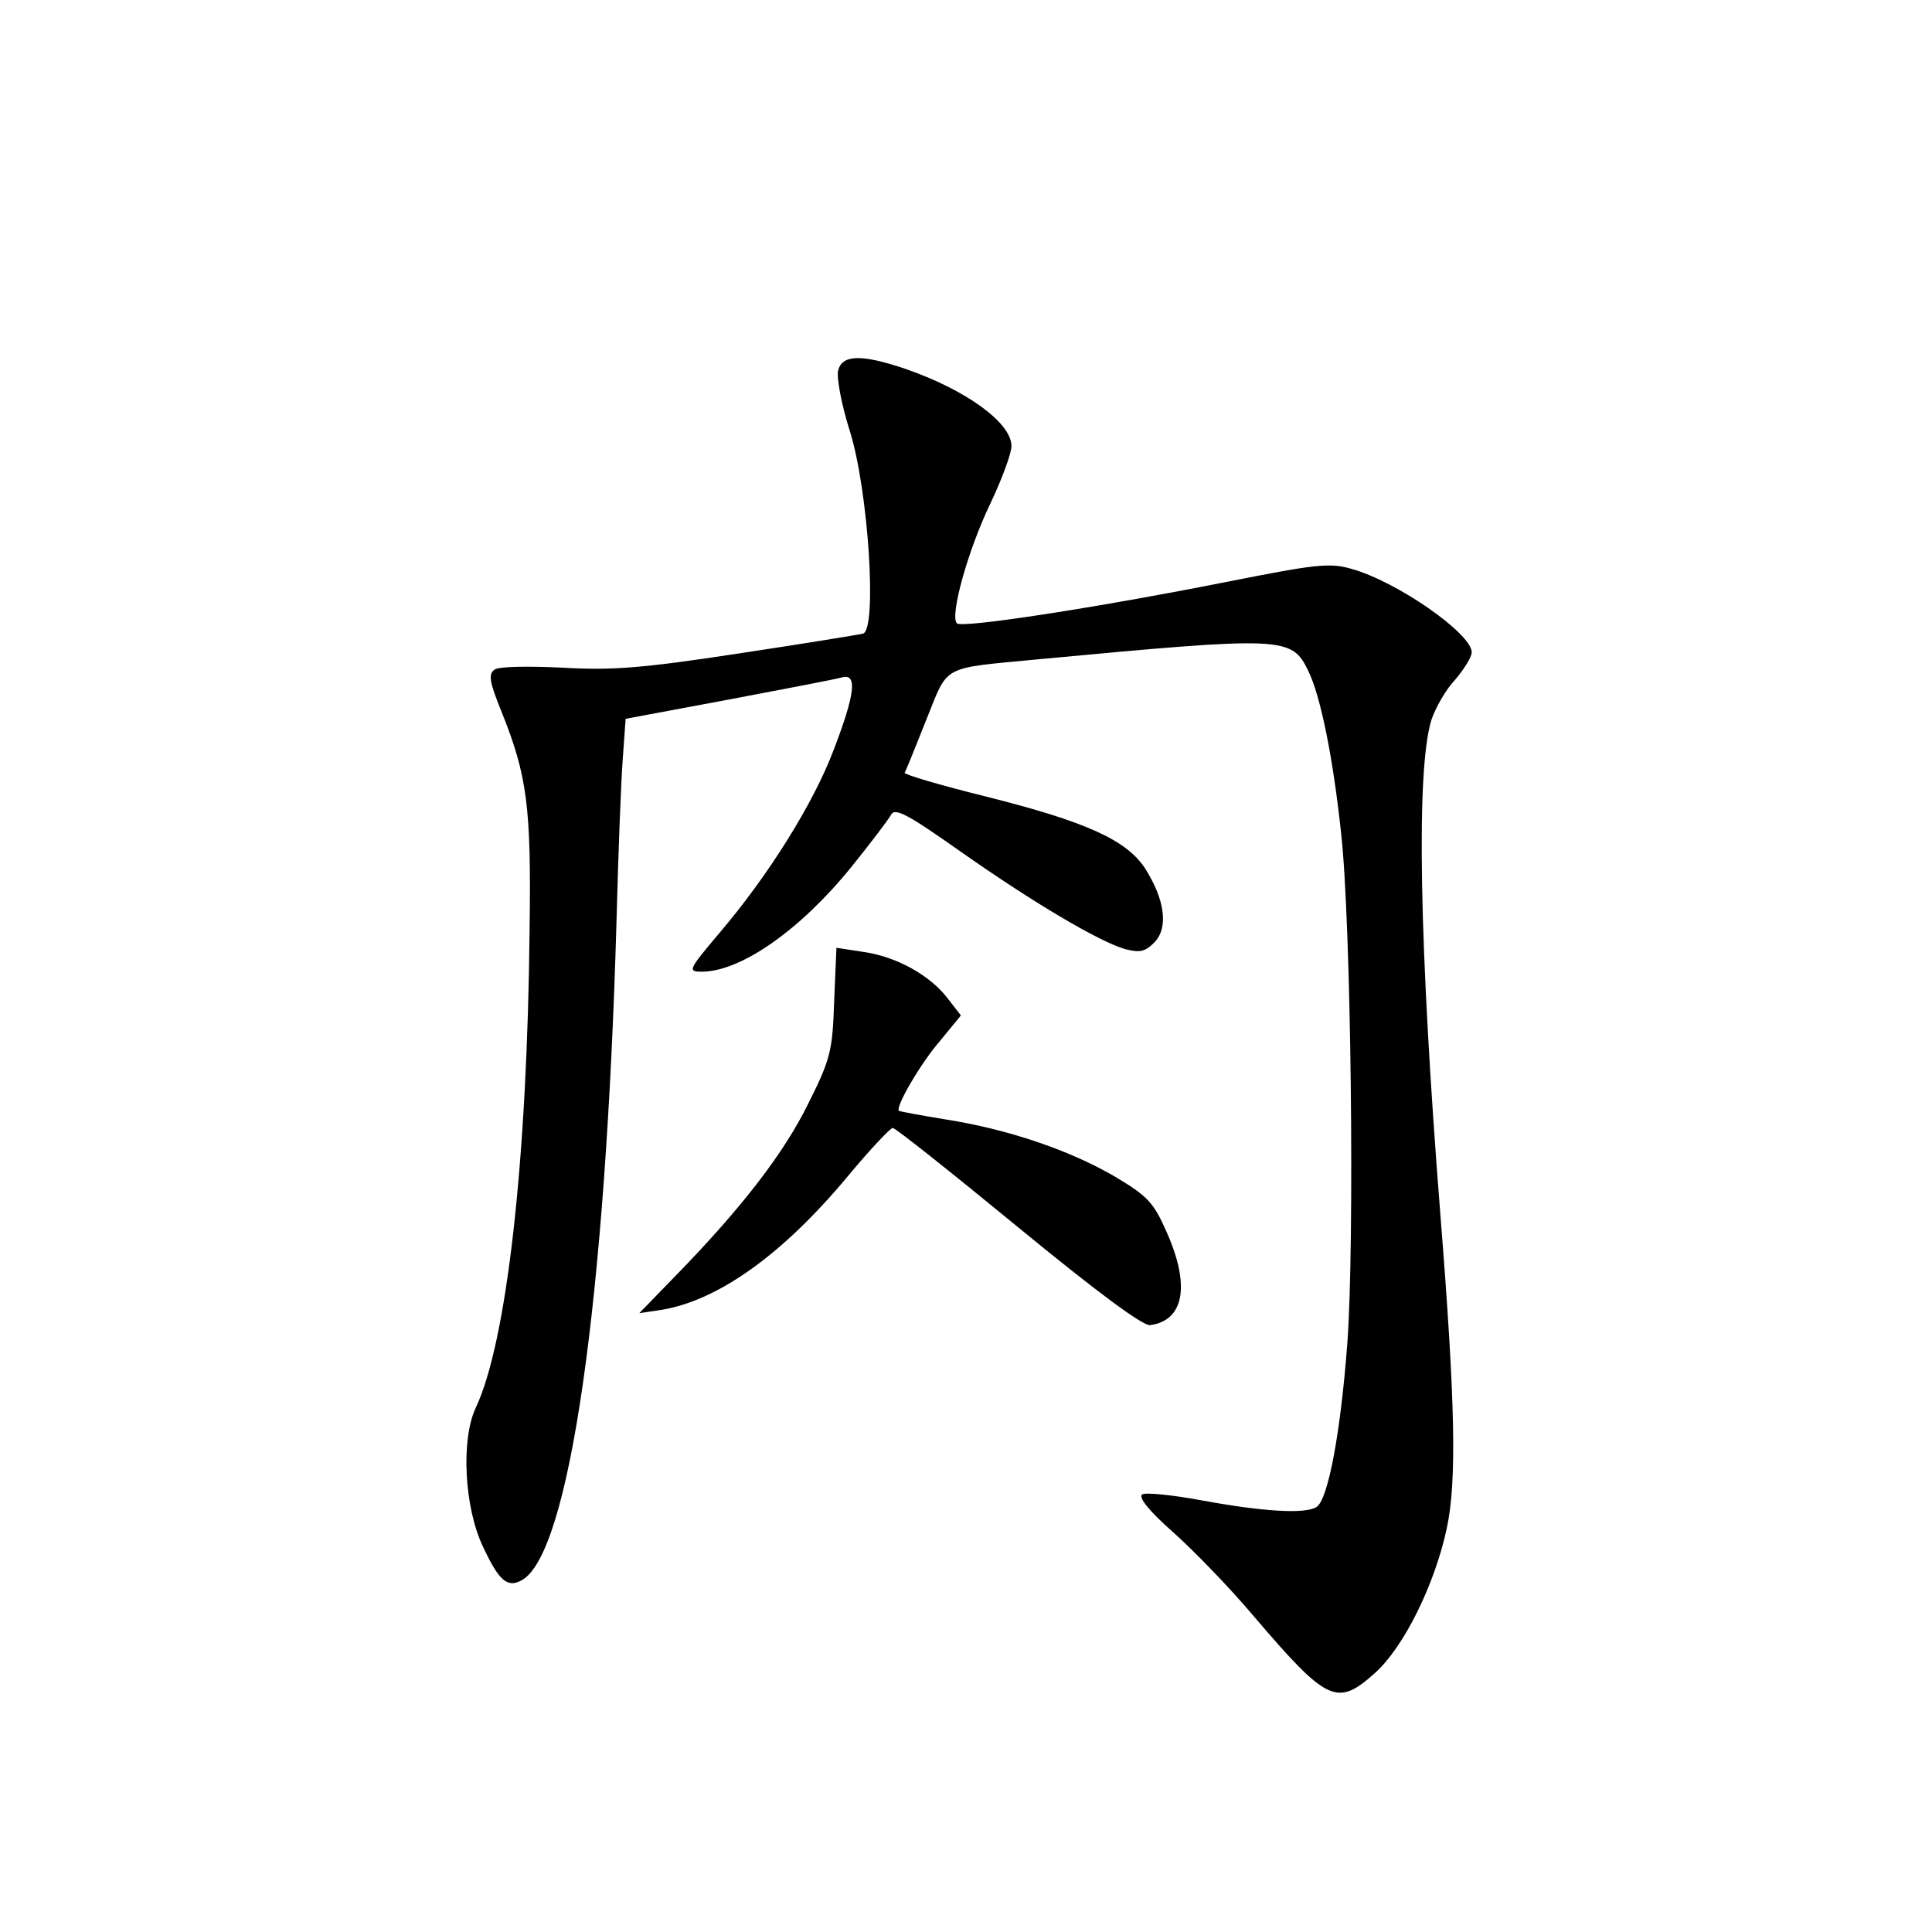 <?xml version="1.0" standalone="no"?>
<!DOCTYPE svg PUBLIC "-//W3C//DTD SVG 20010904//EN"
 "http://www.w3.org/TR/2001/REC-SVG-20010904/DTD/svg10.dtd">
<svg version="1.0" xmlns="http://www.w3.org/2000/svg"
 width="340pt" height="340pt" viewBox="0 0 340 340"
 preserveAspectRatio="xMidYMid meet">
<g transform="translate(0,340) scale(0.1,-0.1)"
fill="#000000" stroke="none">
<path d="M1475 2748 c-3 -13 6 -61 21 -108 32 -103 48 -346 23 -355 -8 -2
-106 -18 -219 -35 -170 -26 -223 -30 -310 -25 -61 3 -111 2 -119 -3 -12 -8
-10 -21 11 -73 46 -114 53 -169 50 -384 -4 -407 -40 -727 -95 -843 -26 -56
-20 -175 13 -244 28 -60 43 -73 68 -59 84 45 148 492 167 1161 3 118 8 247 11
285 l5 70 182 34 c100 19 190 36 199 39 27 7 23 -29 -15 -128 -36 -95 -115
-221 -201 -322 -55 -65 -56 -68 -31 -68 69 0 174 74 263 184 34 42 65 83 70
92 7 13 28 2 123 -65 131 -92 242 -157 288 -171 27 -7 36 -5 52 11 26 26 19
76 -16 131 -33 50 -104 82 -279 126 -81 20 -145 39 -144 42 2 3 19 45 38 93
40 99 24 90 200 107 428 40 443 40 472 -20 22 -44 44 -154 58 -285 18 -158 24
-728 11 -900 -12 -159 -34 -274 -54 -287 -20 -13 -95 -8 -199 11 -53 10 -102
15 -108 11 -7 -5 12 -29 54 -66 37 -33 101 -99 143 -149 129 -151 146 -159
213 -99 51 46 105 156 126 254 18 83 15 224 -11 550 -38 481 -43 785 -16 873
7 21 25 53 42 71 16 19 29 40 29 48 0 33 -132 125 -212 147 -38 11 -63 8 -219
-23 -227 -45 -466 -82 -475 -73 -13 13 20 130 58 209 21 44 38 90 38 103 0 41
-80 99 -187 136 -77 26 -111 25 -118 -3z"/>
<path d="M1468 1638 c-3 -87 -6 -101 -45 -179 -43 -88 -118 -185 -232 -302
l-66 -68 40 6 c100 17 213 98 327 235 39 47 75 85 79 85 5 0 104 -79 221 -175
140 -115 220 -174 232 -172 60 8 71 70 29 164 -23 52 -33 63 -92 98 -79 46
-188 83 -297 100 -43 7 -80 14 -82 15 -7 6 38 84 73 124 l36 44 -24 31 c-31
40 -90 73 -149 81 l-46 7 -4 -94z"/>
</g>
</svg>
